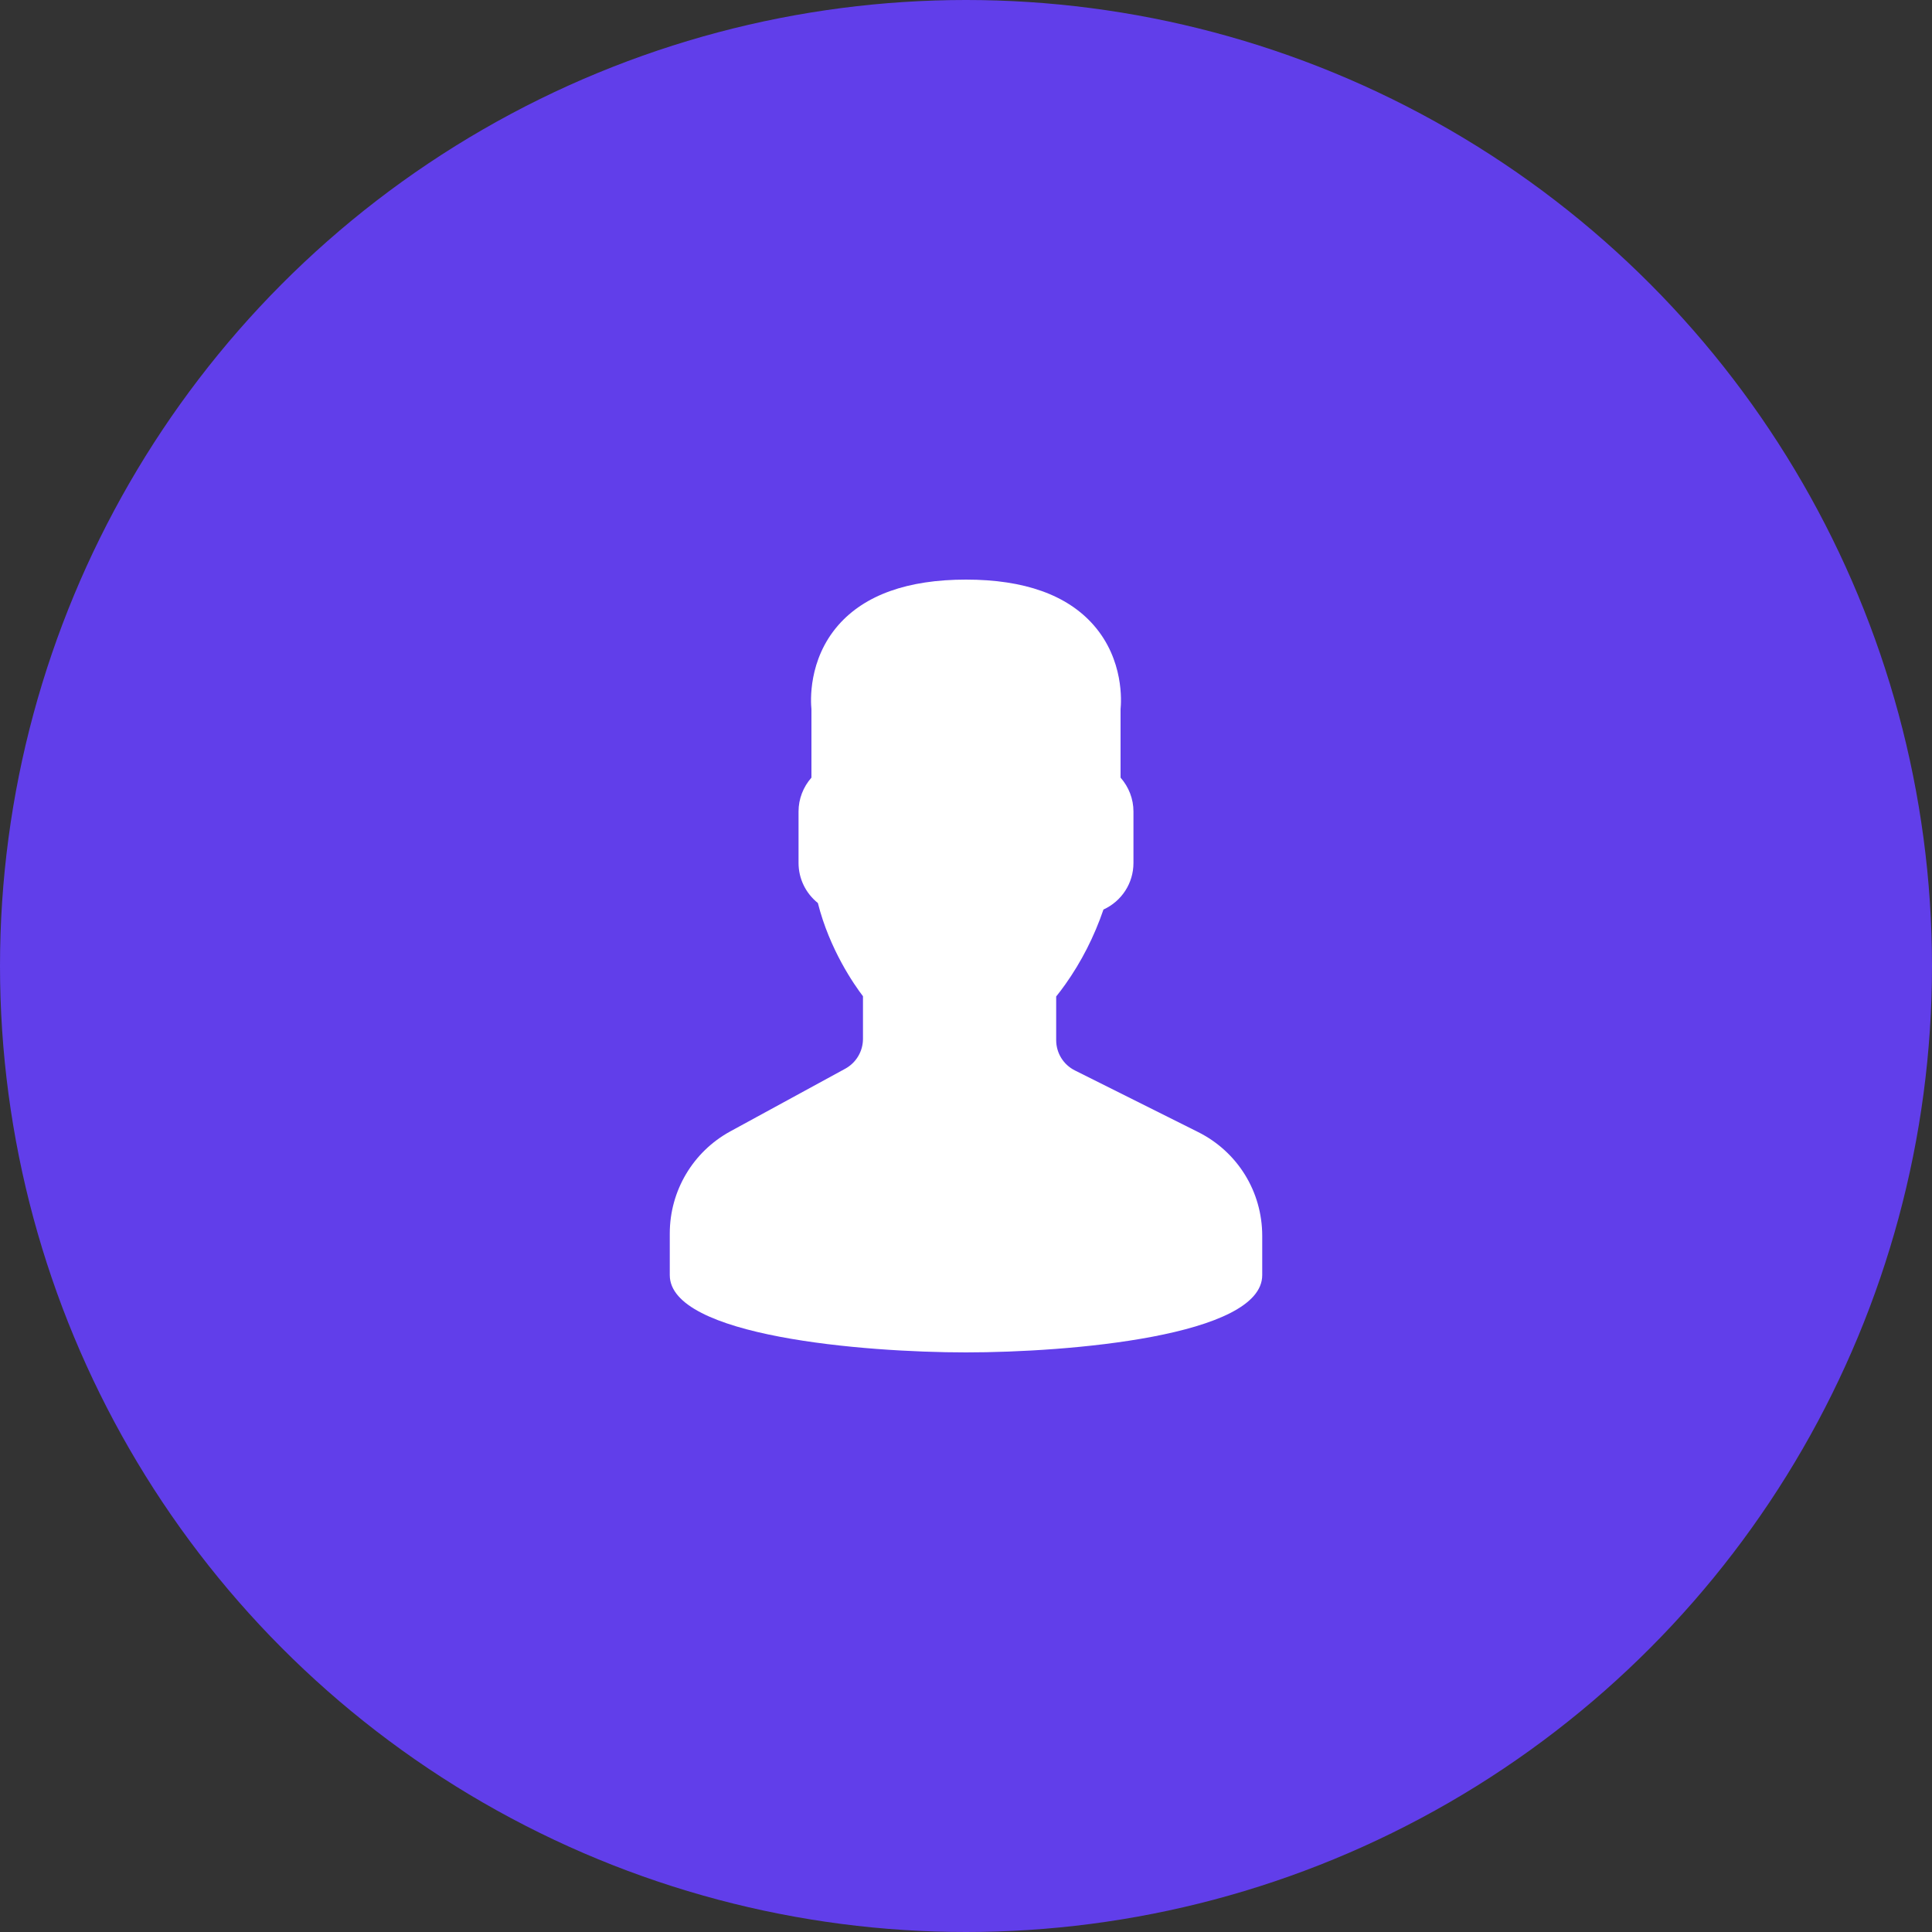 <svg width="40" height="40" viewBox="0 0 40 40" fill="none" xmlns="http://www.w3.org/2000/svg">
    <rect x="0" y="0" width="40" height="40" fill="#333333" stroke="none"/>
    <circle cx="20" cy="20" r="20" fill="#613EEA"/>
    <path d="M24.804 23.437L22.256 22.163C22.016 22.043 21.867 21.802 21.867 21.533V20.631C21.928 20.556 21.992 20.471 22.058 20.378C22.389 19.911 22.654 19.392 22.846 18.831C23.222 18.659 23.467 18.287 23.467 17.867V16.8C23.467 16.543 23.371 16.294 23.2 16.1V14.682C23.215 14.535 23.274 13.662 22.642 12.942C22.094 12.317 21.206 12 20 12C18.794 12 17.906 12.317 17.358 12.941C16.726 13.662 16.785 14.535 16.8 14.682V16.1C16.629 16.294 16.533 16.543 16.533 16.8V17.867C16.533 18.191 16.681 18.494 16.933 18.696C17.177 19.663 17.688 20.392 17.867 20.626V21.508C17.867 21.766 17.726 22.003 17.499 22.127L15.12 23.424C14.347 23.846 13.867 24.655 13.867 25.537V26.4C13.867 27.666 17.879 28 20 28C22.121 28 26.133 27.666 26.133 26.4V25.588C26.133 24.672 25.624 23.847 24.804 23.437Z" fill="white"/>
</svg>
